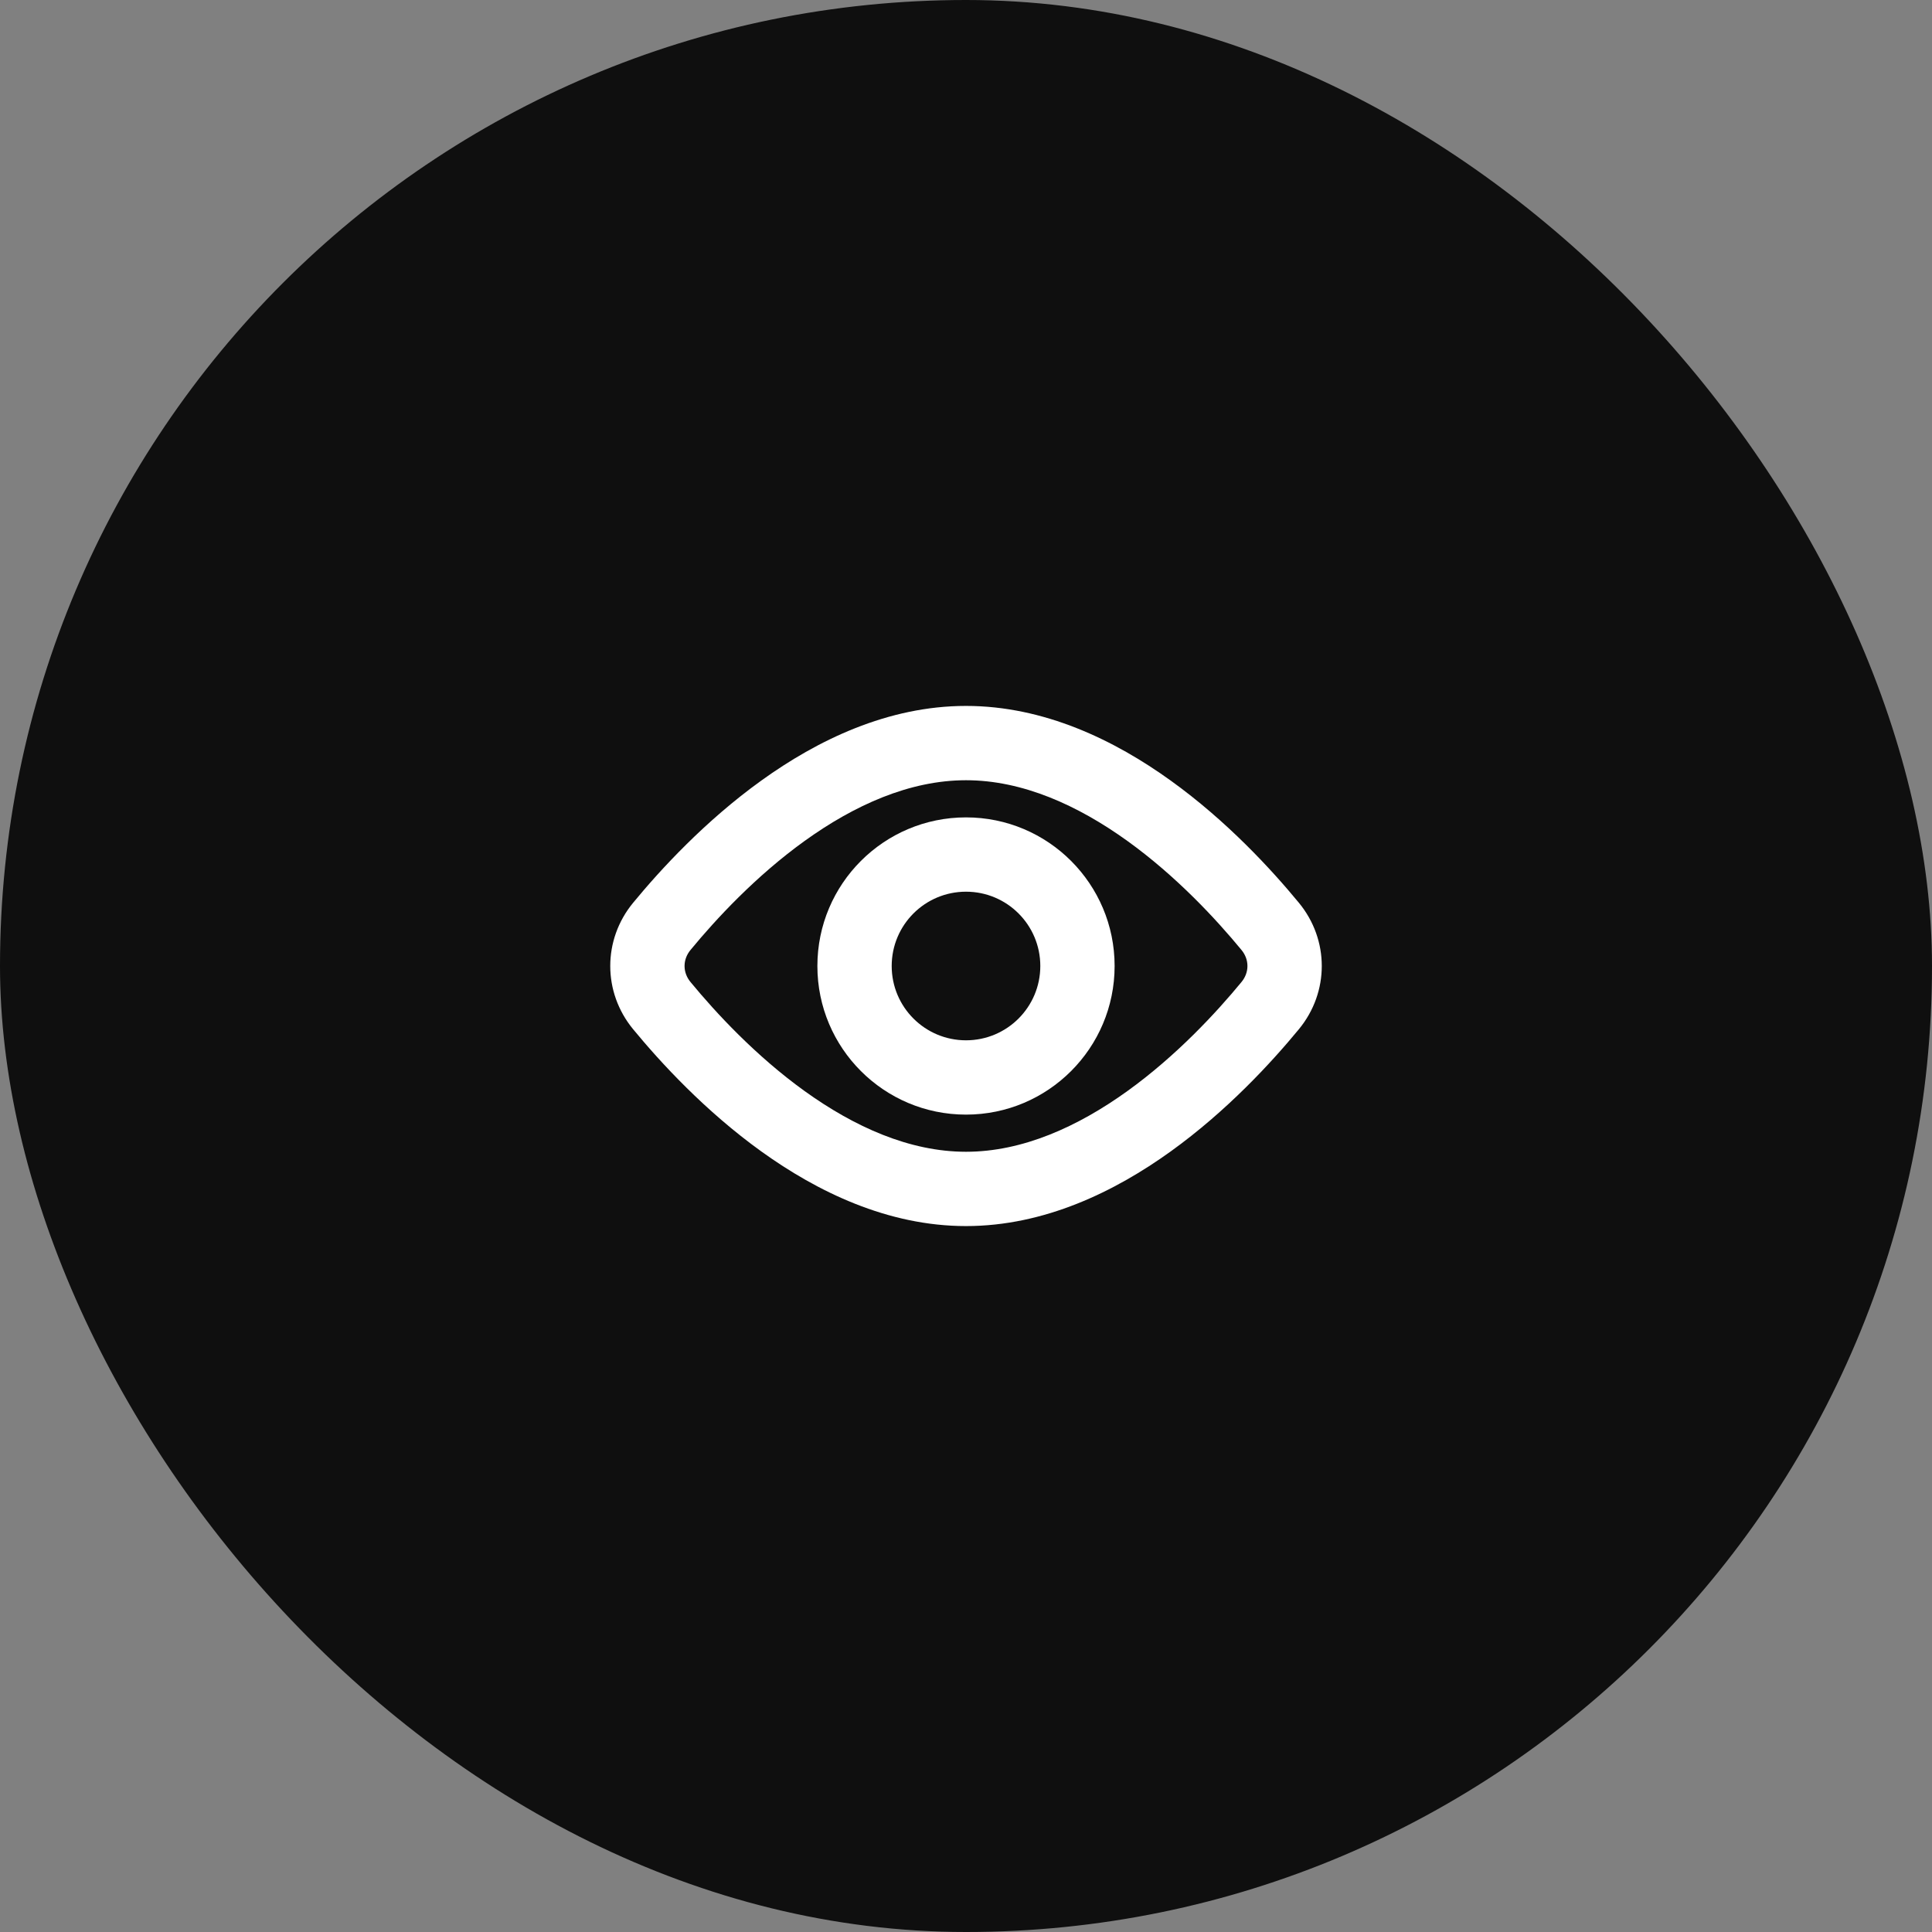 <svg width="52" height="52" viewBox="0 0 52 52" fill="none" xmlns="http://www.w3.org/2000/svg">
    <rect x="0" y="0" width="52" height="52" fill="#808080" stroke="none"/>
    <rect width="52" height="52" rx="26" fill="#0F0F0F"/>
    <path fill-rule="evenodd" clip-rule="evenodd" d="M21.659 22.632C20.34 23.581 19.264 24.744 18.584 25.57C18.372 25.828 18.372 26.172 18.584 26.43C19.264 27.256 20.34 28.419 21.659 29.368C22.986 30.322 24.474 31 26 31C27.526 31 29.014 30.322 30.341 29.368C31.66 28.419 32.736 27.256 33.416 26.43C33.628 26.172 33.628 25.828 33.416 25.57C32.736 24.744 31.66 23.581 30.341 22.632C29.014 21.678 27.526 21 26 21C24.474 21 22.986 21.678 21.659 22.632ZM20.491 21.009C21.994 19.927 23.89 19 26 19C28.11 19 30.006 19.927 31.509 21.009C33.02 22.096 34.22 23.4 34.96 24.299C35.781 25.295 35.781 26.705 34.96 27.701C34.22 28.6 33.02 29.904 31.509 30.991C30.006 32.072 28.11 33 26 33C23.89 33 21.994 32.072 20.491 30.991C18.98 29.904 17.78 28.6 17.04 27.701C16.22 26.705 16.22 25.295 17.04 24.299C17.78 23.4 18.98 22.096 20.491 21.009Z" fill="white"/>
    <path fill-rule="evenodd" clip-rule="evenodd" d="M26 24C24.895 24 24 24.895 24 26C24 27.105 24.895 28 26 28C27.105 28 28 27.105 28 26C28 24.895 27.105 24 26 24ZM22 26C22 23.791 23.791 22 26 22C28.209 22 30 23.791 30 26C30 28.209 28.209 30 26 30C23.791 30 22 28.209 22 26Z" fill="white"/>
    </svg>
    